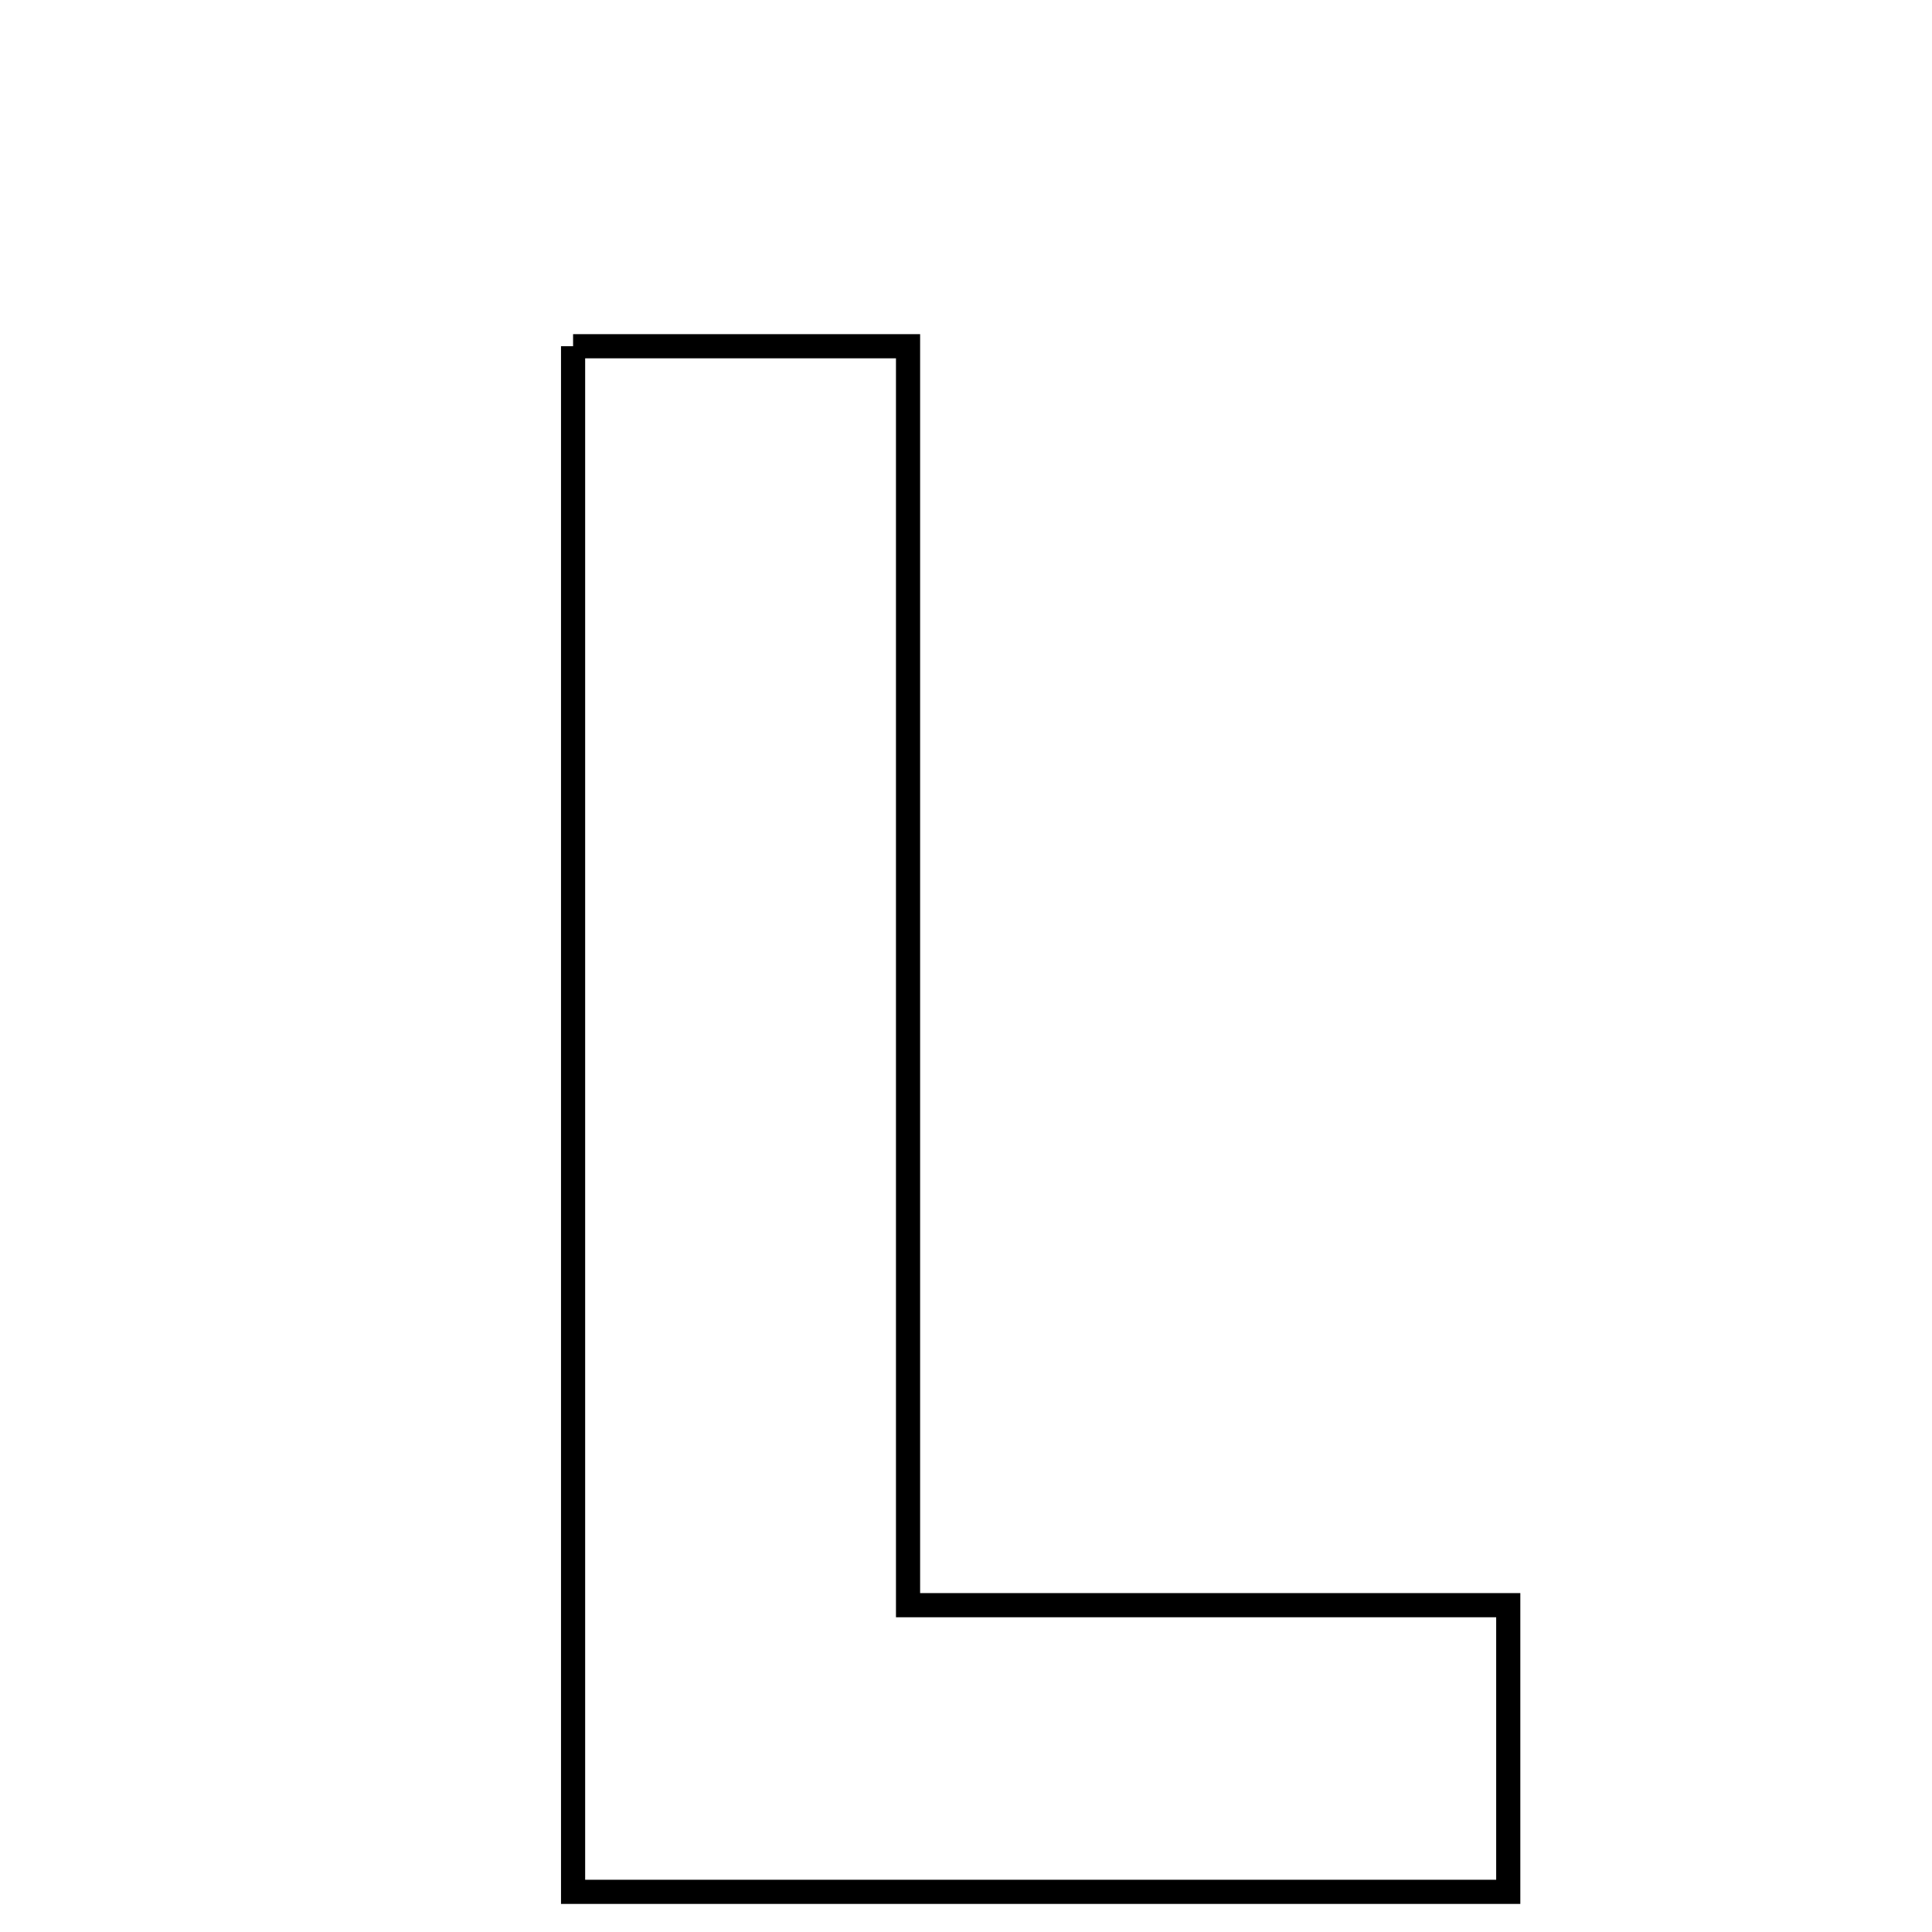 <svg xmlns="http://www.w3.org/2000/svg" viewBox="0.0 0.0 24.0 24.0" height="200px" width="200px"><path fill="none" stroke="black" stroke-width=".3" stroke-opacity="1.0"  filling="0" d="M7.119 4.301 C8.42 4.301 9.696 4.301 11.28 4.301 C11.28 9.427 11.28 14.525 11.28 19.94 C13.903 19.94 16.238 19.94 18.736 19.94 C18.736 21.257 18.736 22.254 18.736 23.501 C14.76 23.501 11.059 23.501 7.119 23.501 C7.119 17.122 7.119 10.804 7.119 4.301"></path></svg>